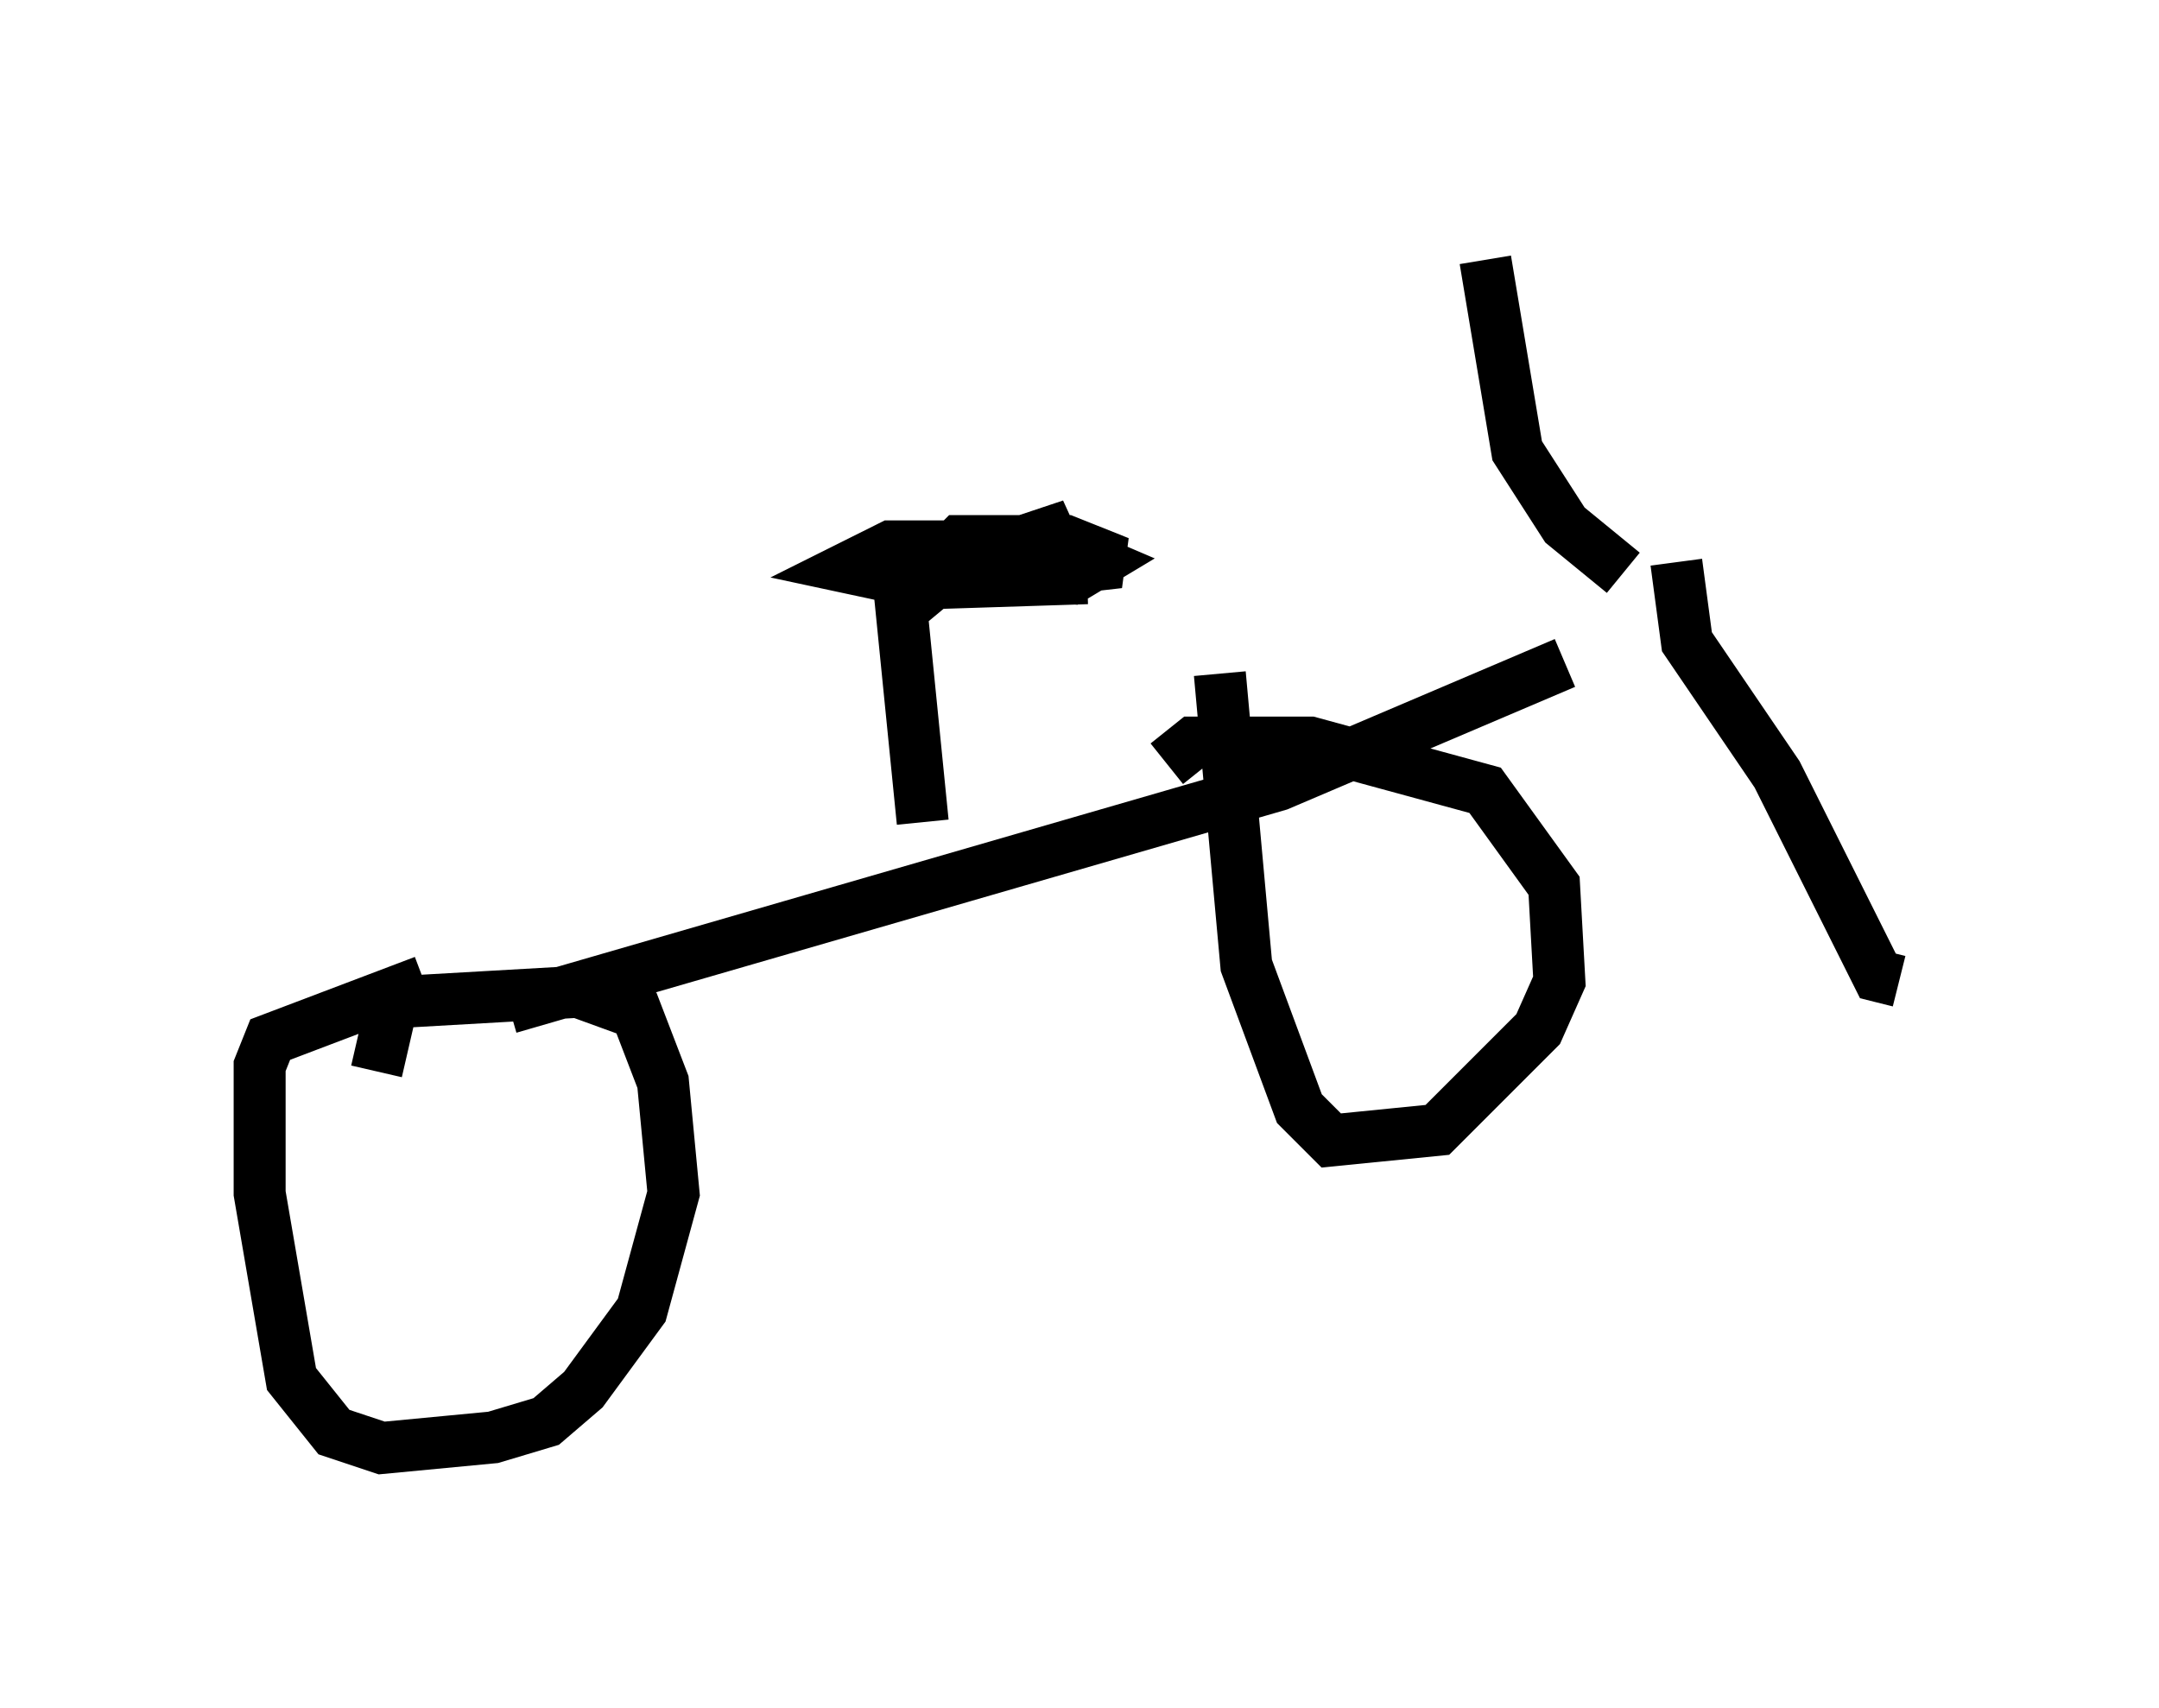 <?xml version="1.0" encoding="utf-8" ?>
<svg baseProfile="full" height="32.867" version="1.1" width="41.544" xmlns="http://www.w3.org/2000/svg" xmlns:ev="http://www.w3.org/2001/xml-events" xmlns:xlink="http://www.w3.org/1999/xlink"><defs /><rect fill="white" height="32.867" width="41.544" x="0" y="0" /><path d="M31.542, 11.533 m-1.429, 1.225 l-5.513, 2.348 -14.802, 4.288 m21.438, -8.371 l-1.123, -0.919 -0.919, -1.429 l-0.613, -3.675 m3.675, 5.819 l0.204, 1.531 1.735, 2.552 l1.94, 3.879 0.408, 0.102 m-29.298, 1.735 l0.306, -1.327 3.573, -0.204 l1.123, 0.408 0.51, 1.327 l0.204, 2.144 -0.613, 2.246 l-1.123, 1.531 -0.715, 0.613 l-1.021, 0.306 -2.144, 0.204 l-0.919, -0.306 -0.817, -1.021 l-0.613, -3.573 0.0, -2.45 l0.204, -0.51 2.96, -1.123 m14.292, -4.185 l0.51, -0.408 2.246, 0.0 l3.369, 0.919 1.327, 1.838 l0.102, 1.838 -0.408, 0.919 l-1.94, 1.94 -2.042, 0.204 l-0.613, -0.613 -1.021, -2.756 l-0.51, -5.615 m-5.717, 2.858 l-0.408, -4.083 0.613, -0.51 l3.573, -0.408 -1.021, -0.408 l-2.042, 0.0 -0.51, 0.51 l0.919, 0.204 1.735, -1.021 l-2.45, 0.817 2.45, 0.204 l0.51, -0.306 -0.715, -0.306 l-3.267, 0.0 -0.817, 0.408 l1.429, 0.306 3.165, -0.102 l-4.083, 0.102 " fill="none" stroke="black" stroke-width="1" /></svg>